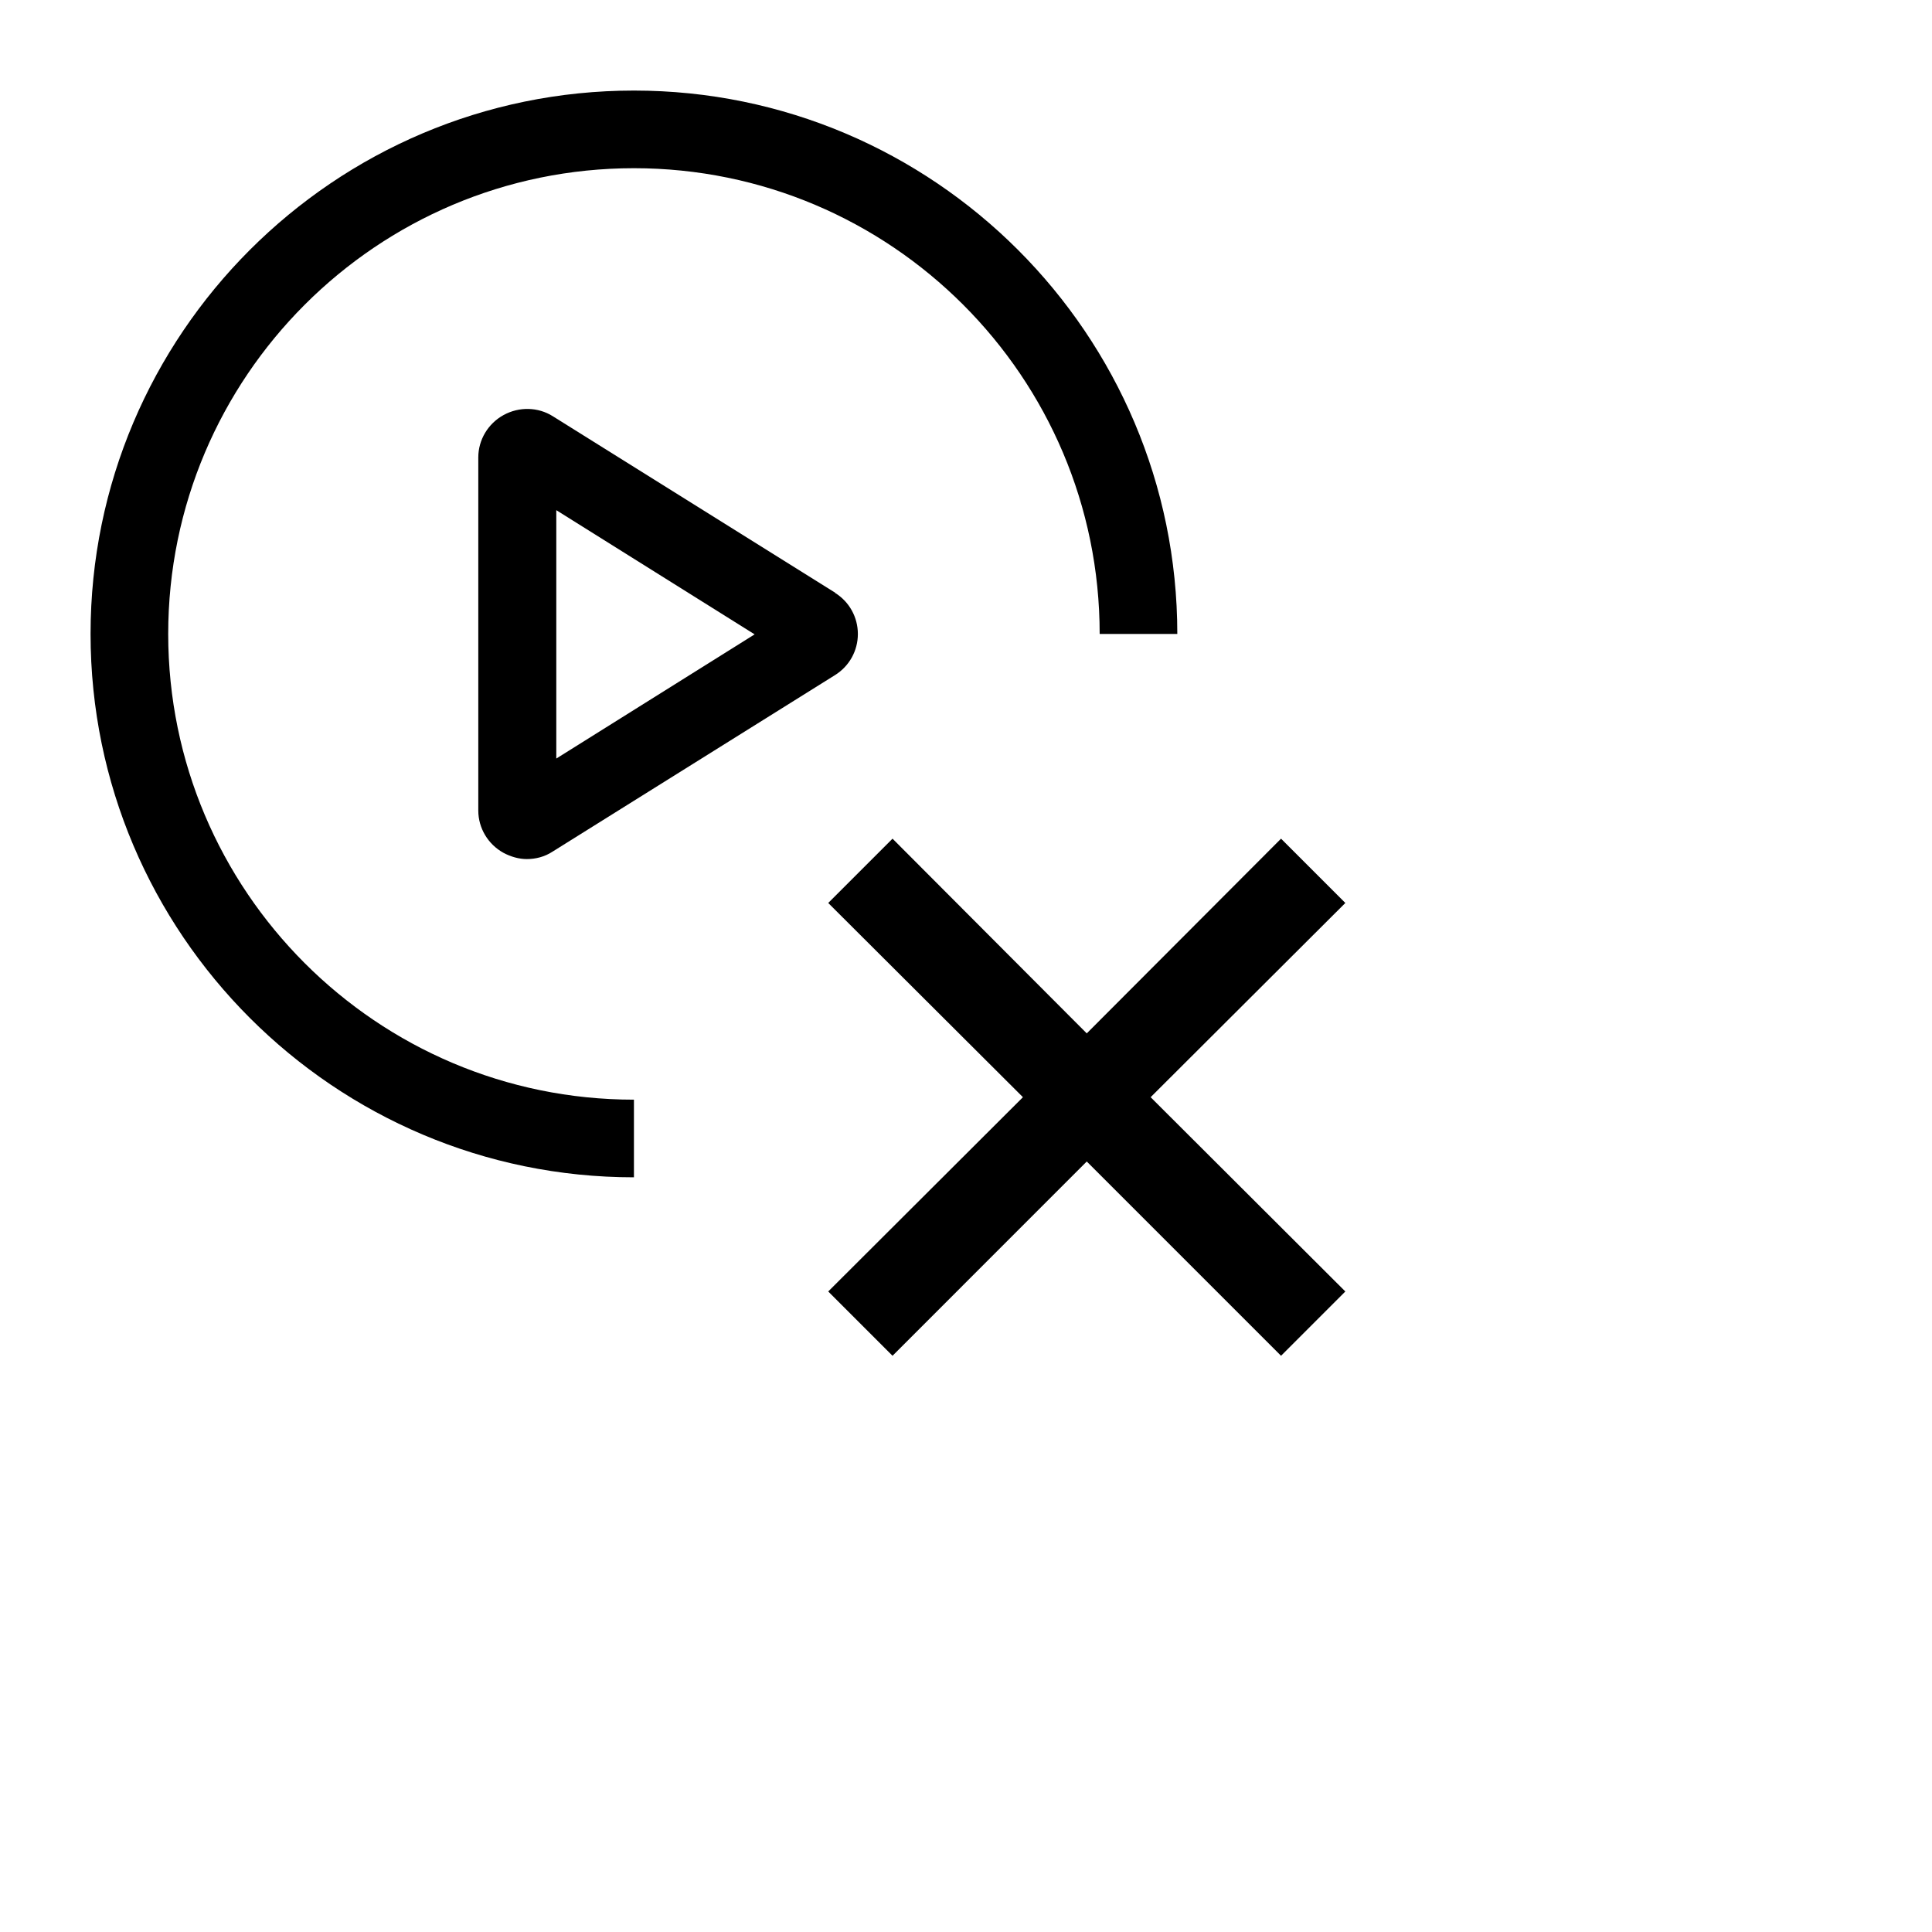 <svg viewBox="0 0 32 32" xmlns="http://www.w3.org/2000/svg">
<path d="M18 17.116L21.218 13.891L22.283 14.956L19.058 18.173L22.283 21.391L21.218 22.456L18 19.238L14.783 22.456L13.718 21.391L16.943 18.173L13.718 14.956L14.783 13.891L18 17.116Z"/>
<path d="M10.5 1.5C5.537 1.5 1.5 5.537 1.5 10.5C1.5 15.463 5.537 19.5 10.5 19.5V18.214C6.244 18.214 2.786 14.756 2.786 10.5C2.786 6.244 6.244 2.786 10.5 2.786C14.756 2.786 18.214 6.244 18.214 10.5H19.5C19.5 5.537 15.463 1.5 10.5 1.5Z"/>
<path fill-rule="evenodd" clip-rule="evenodd" d="M9.156 6.894L13.836 9.819H13.83C14.068 9.967 14.209 10.224 14.209 10.501C14.209 10.777 14.068 11.034 13.83 11.182L9.15 14.107C9.021 14.191 8.873 14.229 8.725 14.229C8.597 14.229 8.462 14.191 8.34 14.126C8.083 13.985 7.922 13.715 7.922 13.426V7.576C7.922 7.286 8.083 7.016 8.34 6.875C8.597 6.733 8.912 6.74 9.156 6.894ZM9.214 8.45V12.564L12.499 10.507L9.214 8.45Z"/>
</svg>
